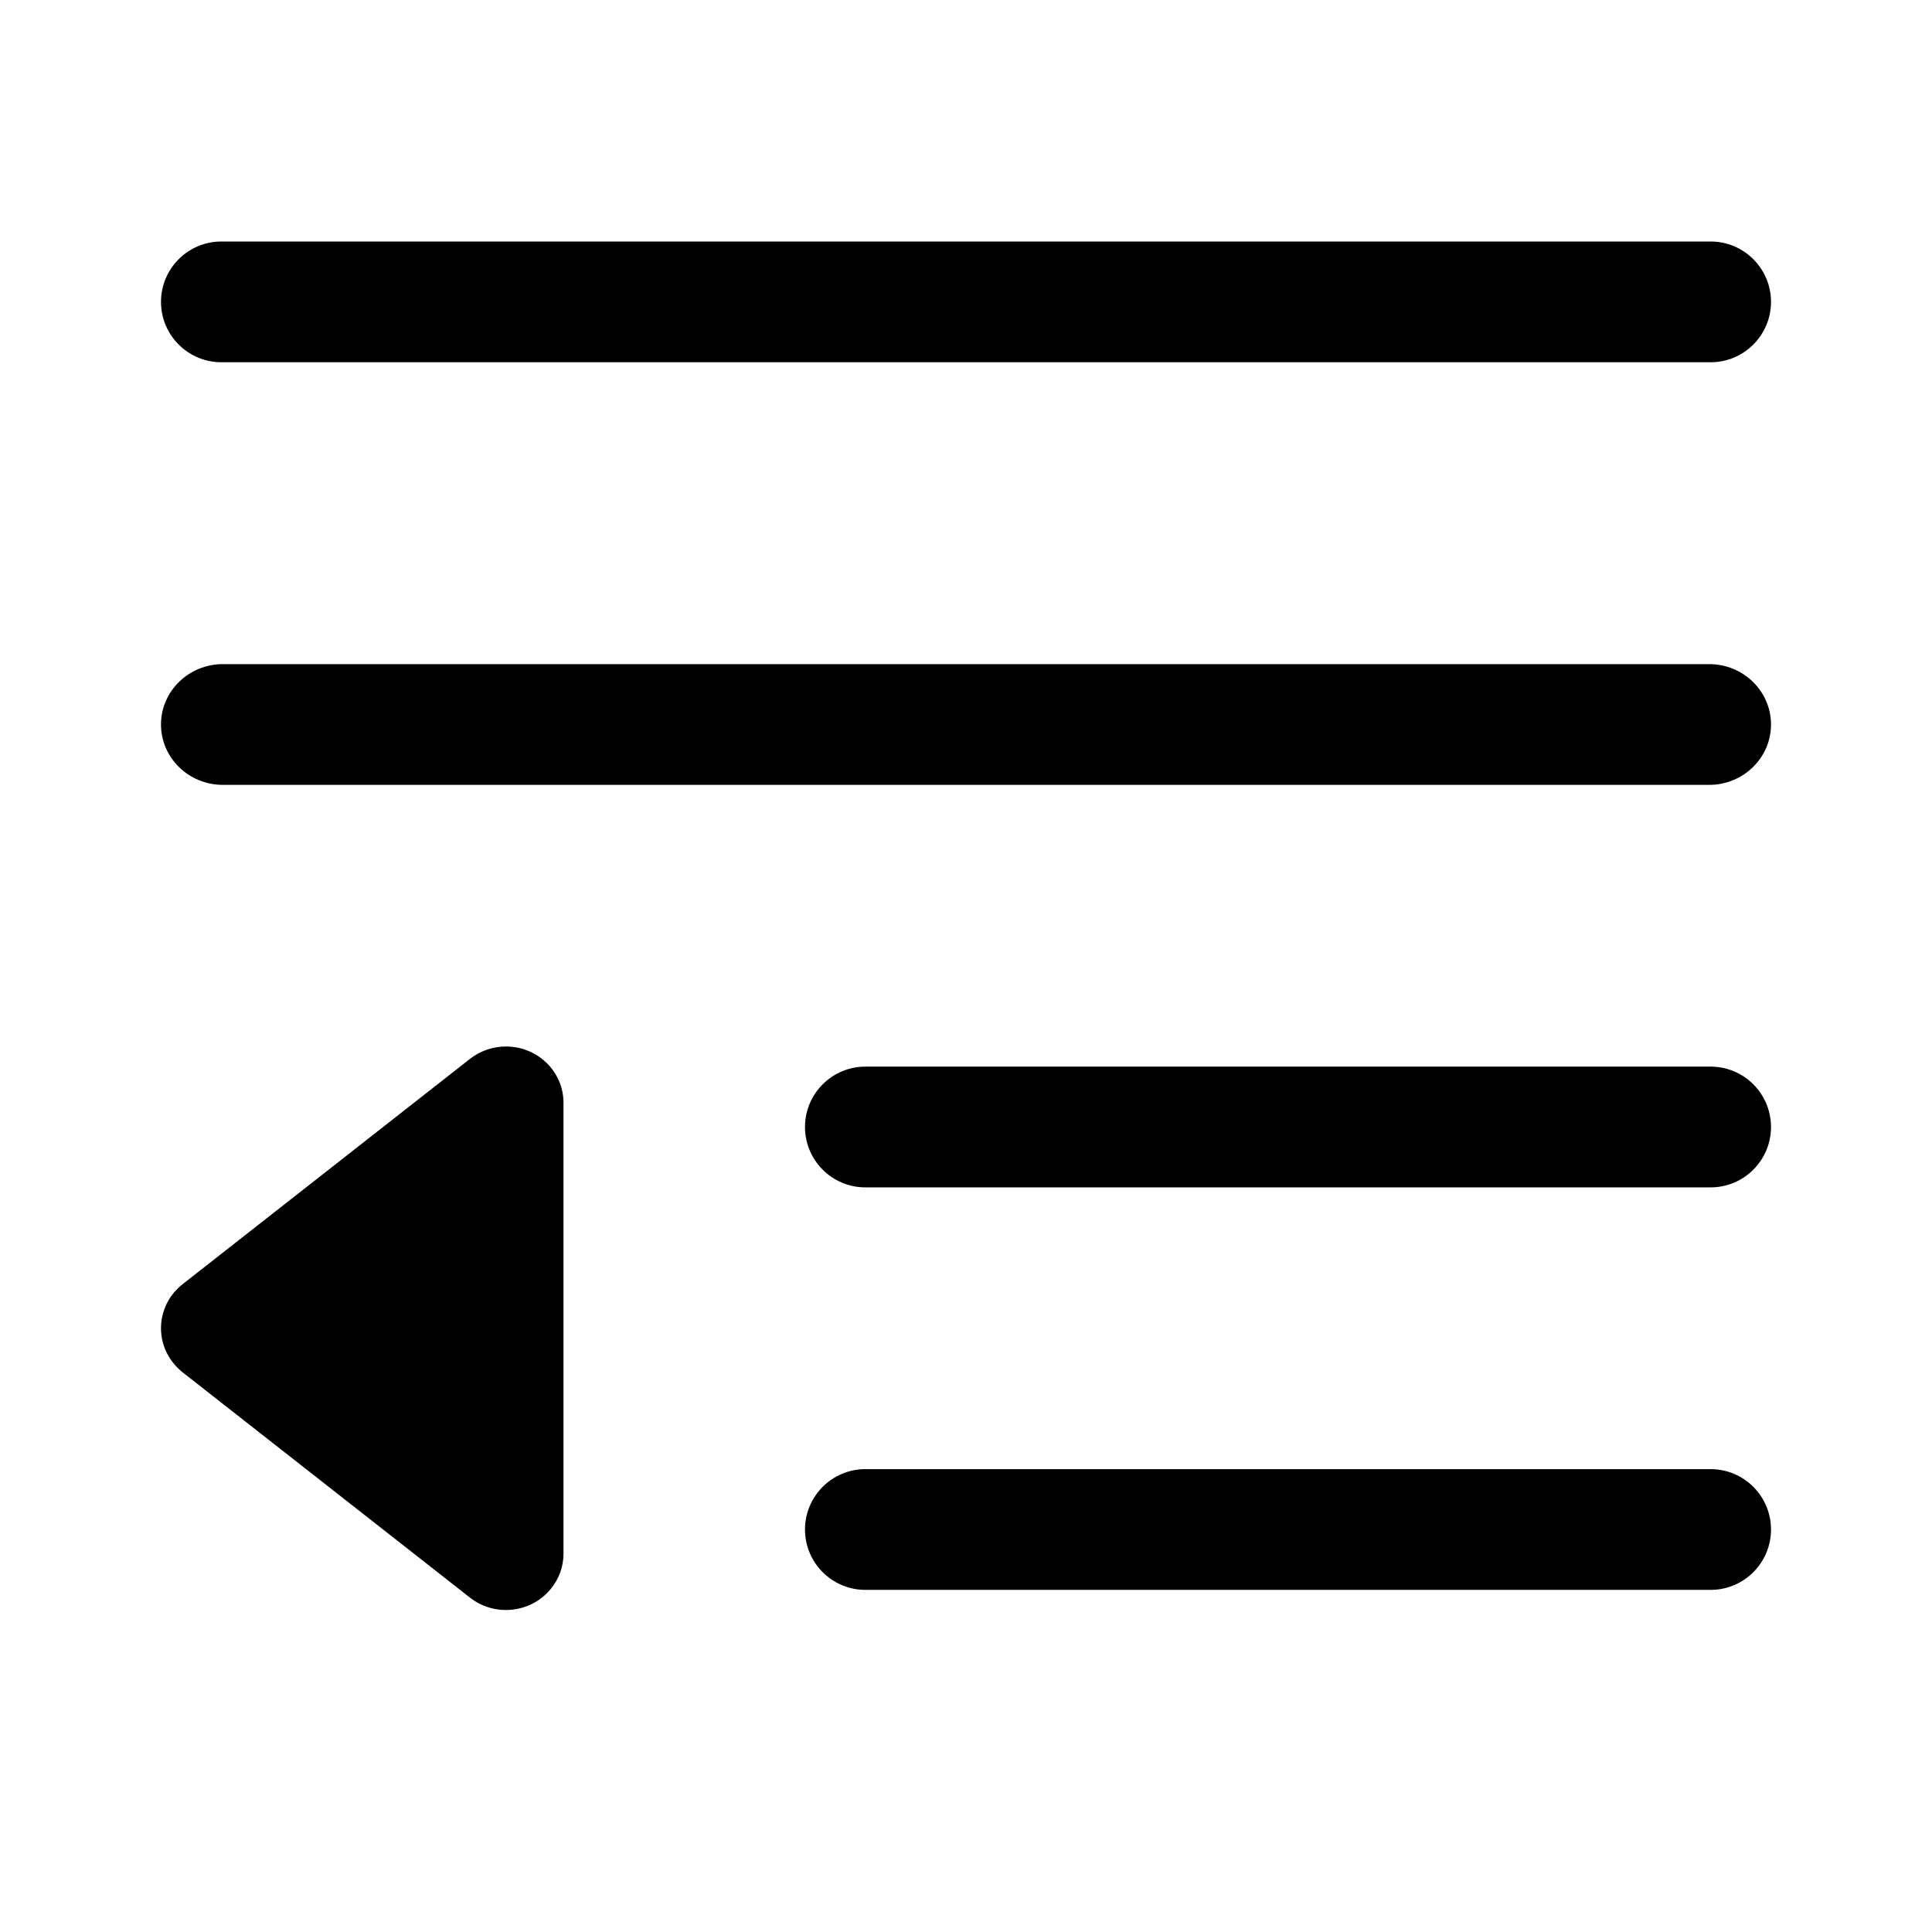 <?xml version="1.0" encoding="UTF-8"?>
<svg width="24px" height="24px" viewBox="0 0 24 24" version="1.1" xmlns="http://www.w3.org/2000/svg" xmlns:xlink="http://www.w3.org/1999/xlink">
    <title>收起</title>
    <g id="收起" stroke="none" stroke-width="1" fill="none" fill-rule="evenodd">
        <g id="newicon" transform="translate(12, 12) scale(-1, 1) translate(-12, -12) ">
            <g id="编组-9" transform="translate(2, 3)" fill="#000000">
                <path d="M14.7,11 L20.3,11 C20.687,11 21,11.32 21,11.714 C21,11.877 20.946,12.034 20.847,12.161 L18.047,15.732 C17.805,16.04 17.365,16.09 17.063,15.843 C17.022,15.81 16.986,15.773 16.953,15.732 L14.153,12.161 C13.912,11.853 13.961,11.403 14.263,11.157 C14.387,11.055 14.541,11 14.7,11 Z" id="矩形备份" transform="translate(17.5, 13.5) rotate(-90) translate(-17.5, -13.5) "></path>
                <path d="M19.25,0 C19.664,0 20,0.336 20,0.75 C20,1.164 19.664,1.5 19.25,1.5 L0.75,1.5 C0.336,1.5 0,1.164 0,0.75 C0,0.336 0.336,0 0.75,0 L19.25,0 Z" id="路径" fill-rule="nonzero"></path>
                <path d="M19.231,5.25 C19.656,5.25 20,5.586 20,6 C20,6.414 19.656,6.75 19.231,6.75 L0.769,6.75 C0.344,6.75 0,6.414 0,6 C0,5.586 0.344,5.25 0.769,5.25 L19.231,5.25 Z" id="路径" fill-rule="nonzero"></path>
                <path d="M11.25,10.25 C11.664,10.25 12,10.586 12,11 C12,11.414 11.664,11.75 11.25,11.75 L0.75,11.75 C0.336,11.75 0,11.414 0,11 C0,10.586 0.336,10.25 0.75,10.25 L11.25,10.25 Z" id="路径" fill-rule="nonzero"></path>
                <path d="M11.25,15.25 C11.664,15.25 12,15.586 12,16 C12,16.414 11.664,16.75 11.25,16.75 L0.75,16.75 C0.336,16.75 0,16.414 0,16 C0,15.586 0.336,15.25 0.75,15.25 L11.25,15.25 Z" id="路径备份" fill-rule="nonzero"></path>
            </g>
            <rect id="矩形" x="0" y="0" width="24" height="24"></rect>
        </g>
    </g>
</svg>